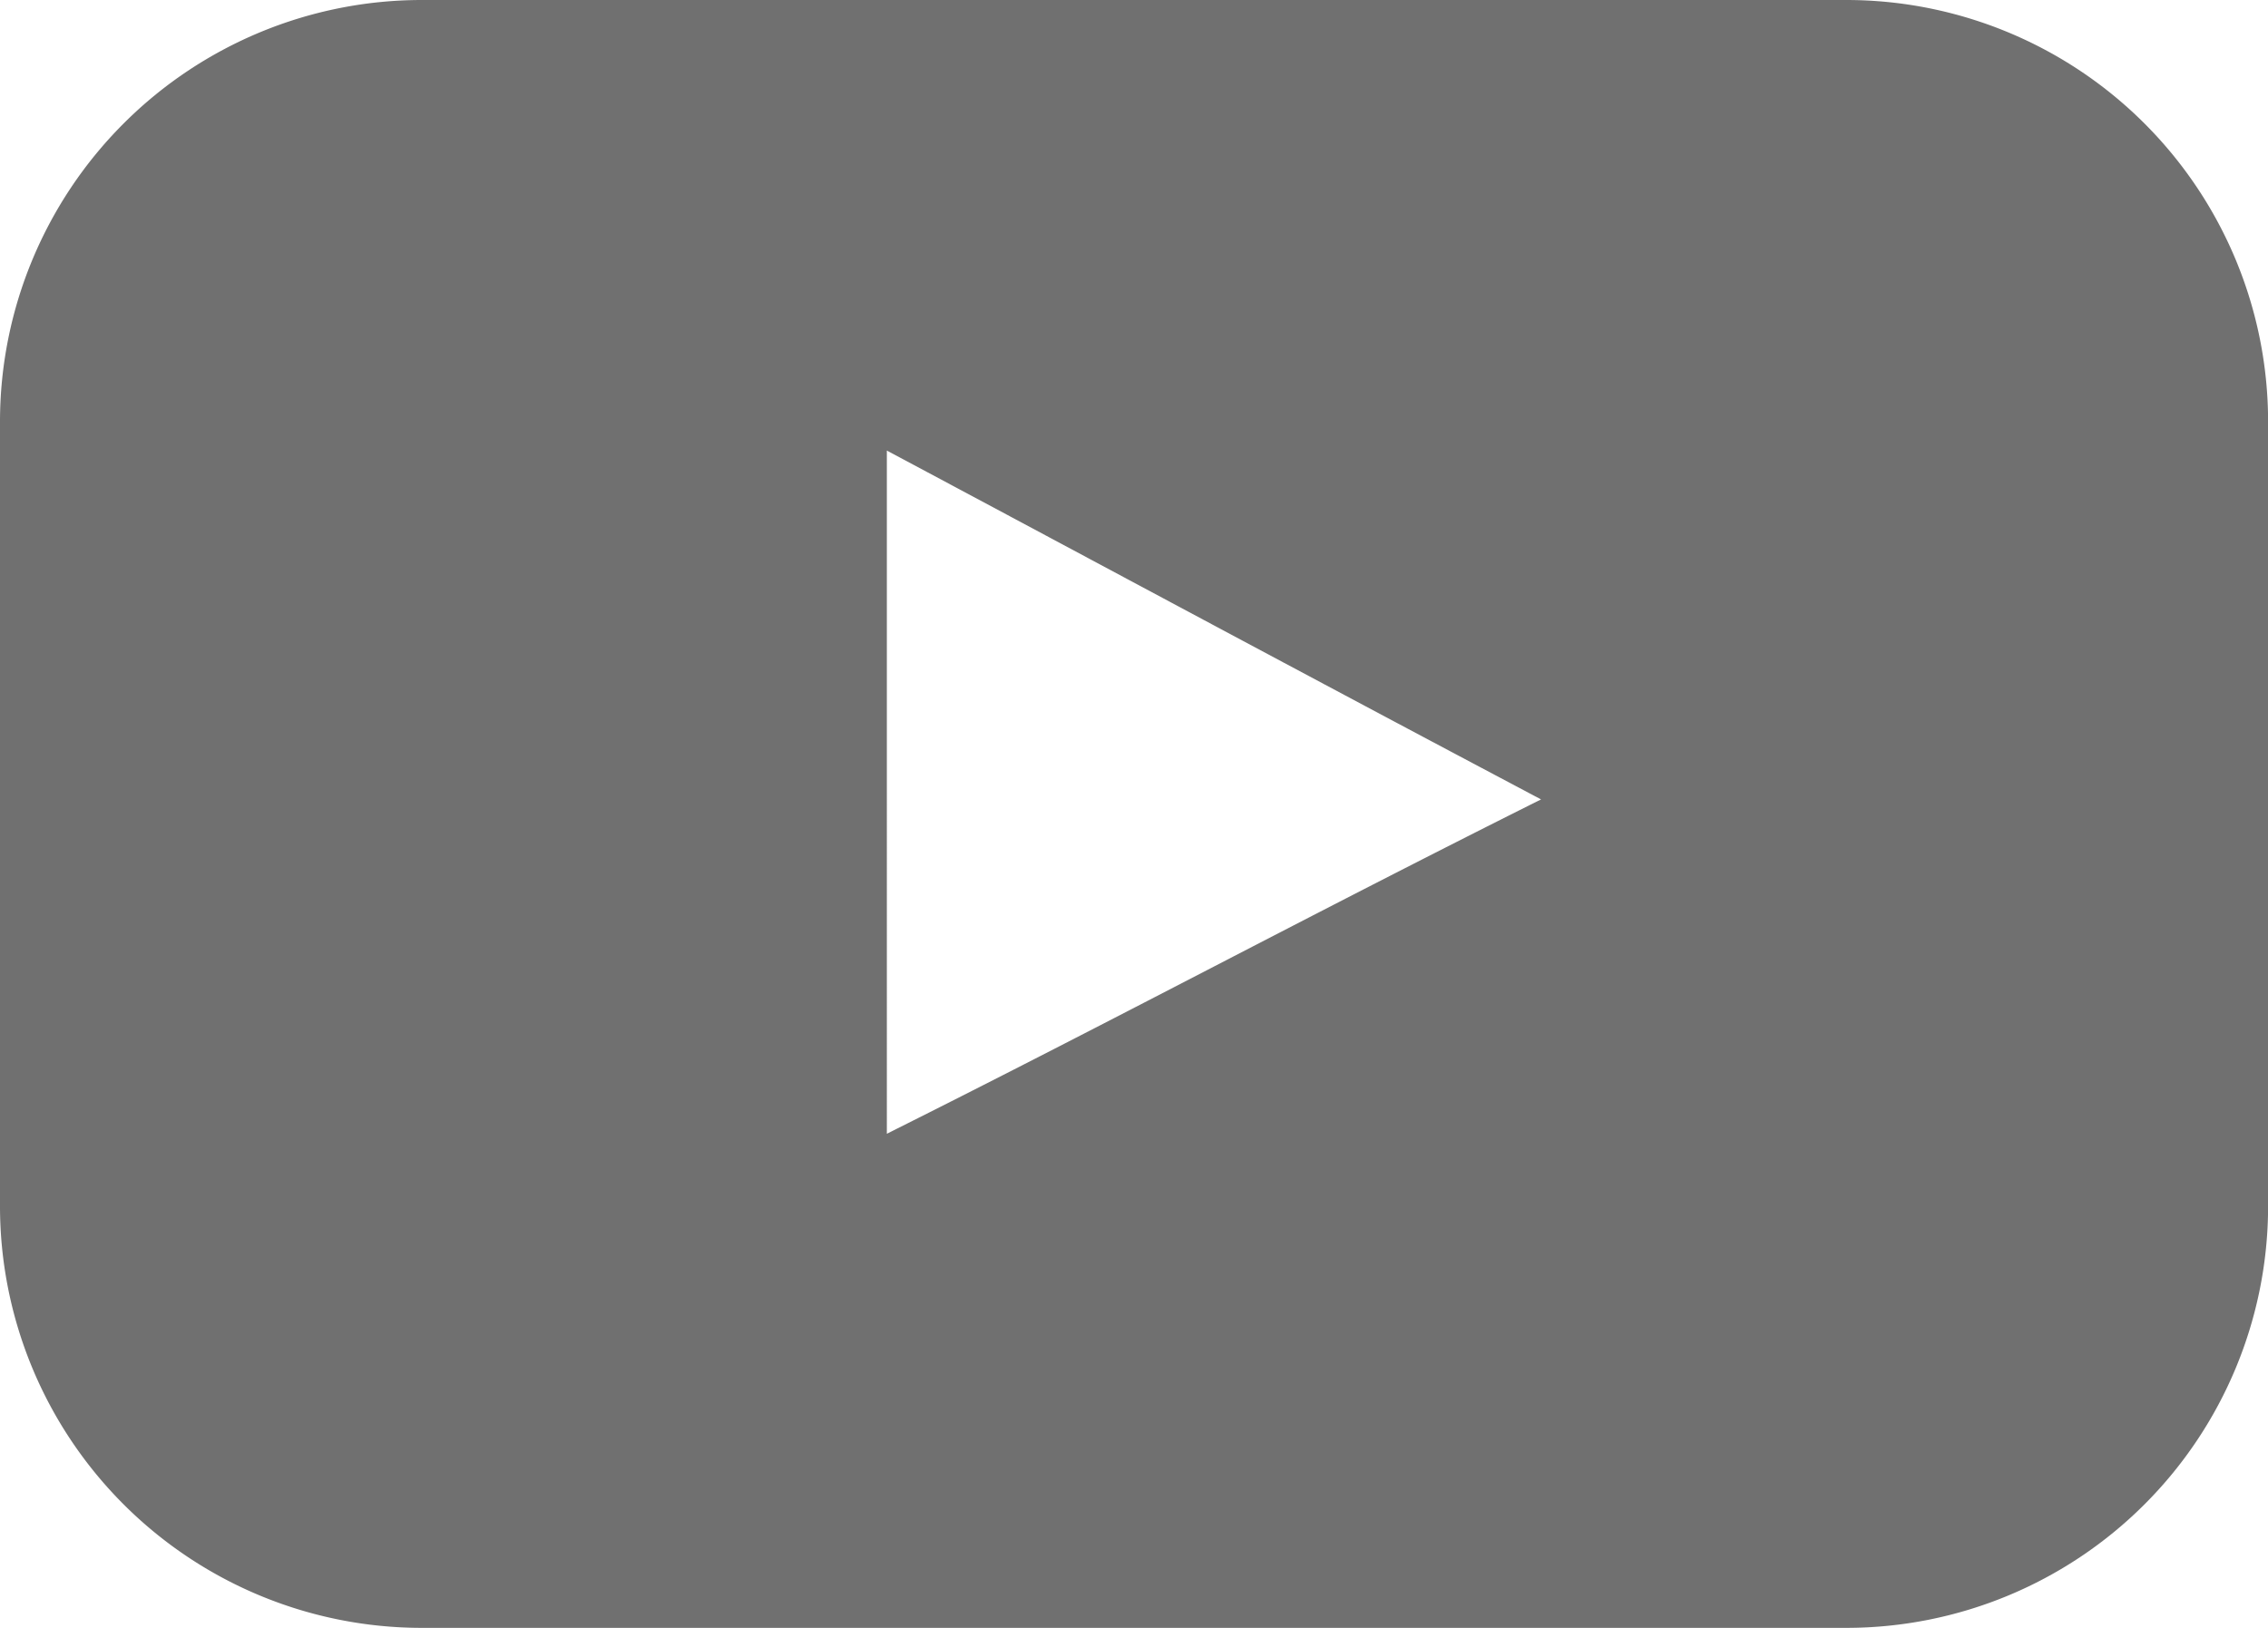<svg xmlns="http://www.w3.org/2000/svg" width="47.398" height="34.029" viewBox="0 0 47.398 34.029">
  <path id="Path_1" data-name="Path 1" d="M89.586,65.929H59.811A8.817,8.817,0,0,1,51,57.118V40.711A8.817,8.817,0,0,1,59.811,31.9H89.586A8.817,8.817,0,0,1,98.4,40.711V57.118A8.817,8.817,0,0,1,89.586,65.929Zm-6.38-17.318c-5.165-2.734-9.115-4.861-13.672-7.292V55.6C74.395,53.168,78.345,51.041,83.206,48.611Z" transform="translate(-51 -31.9)" fill="#707070"/>
</svg>
